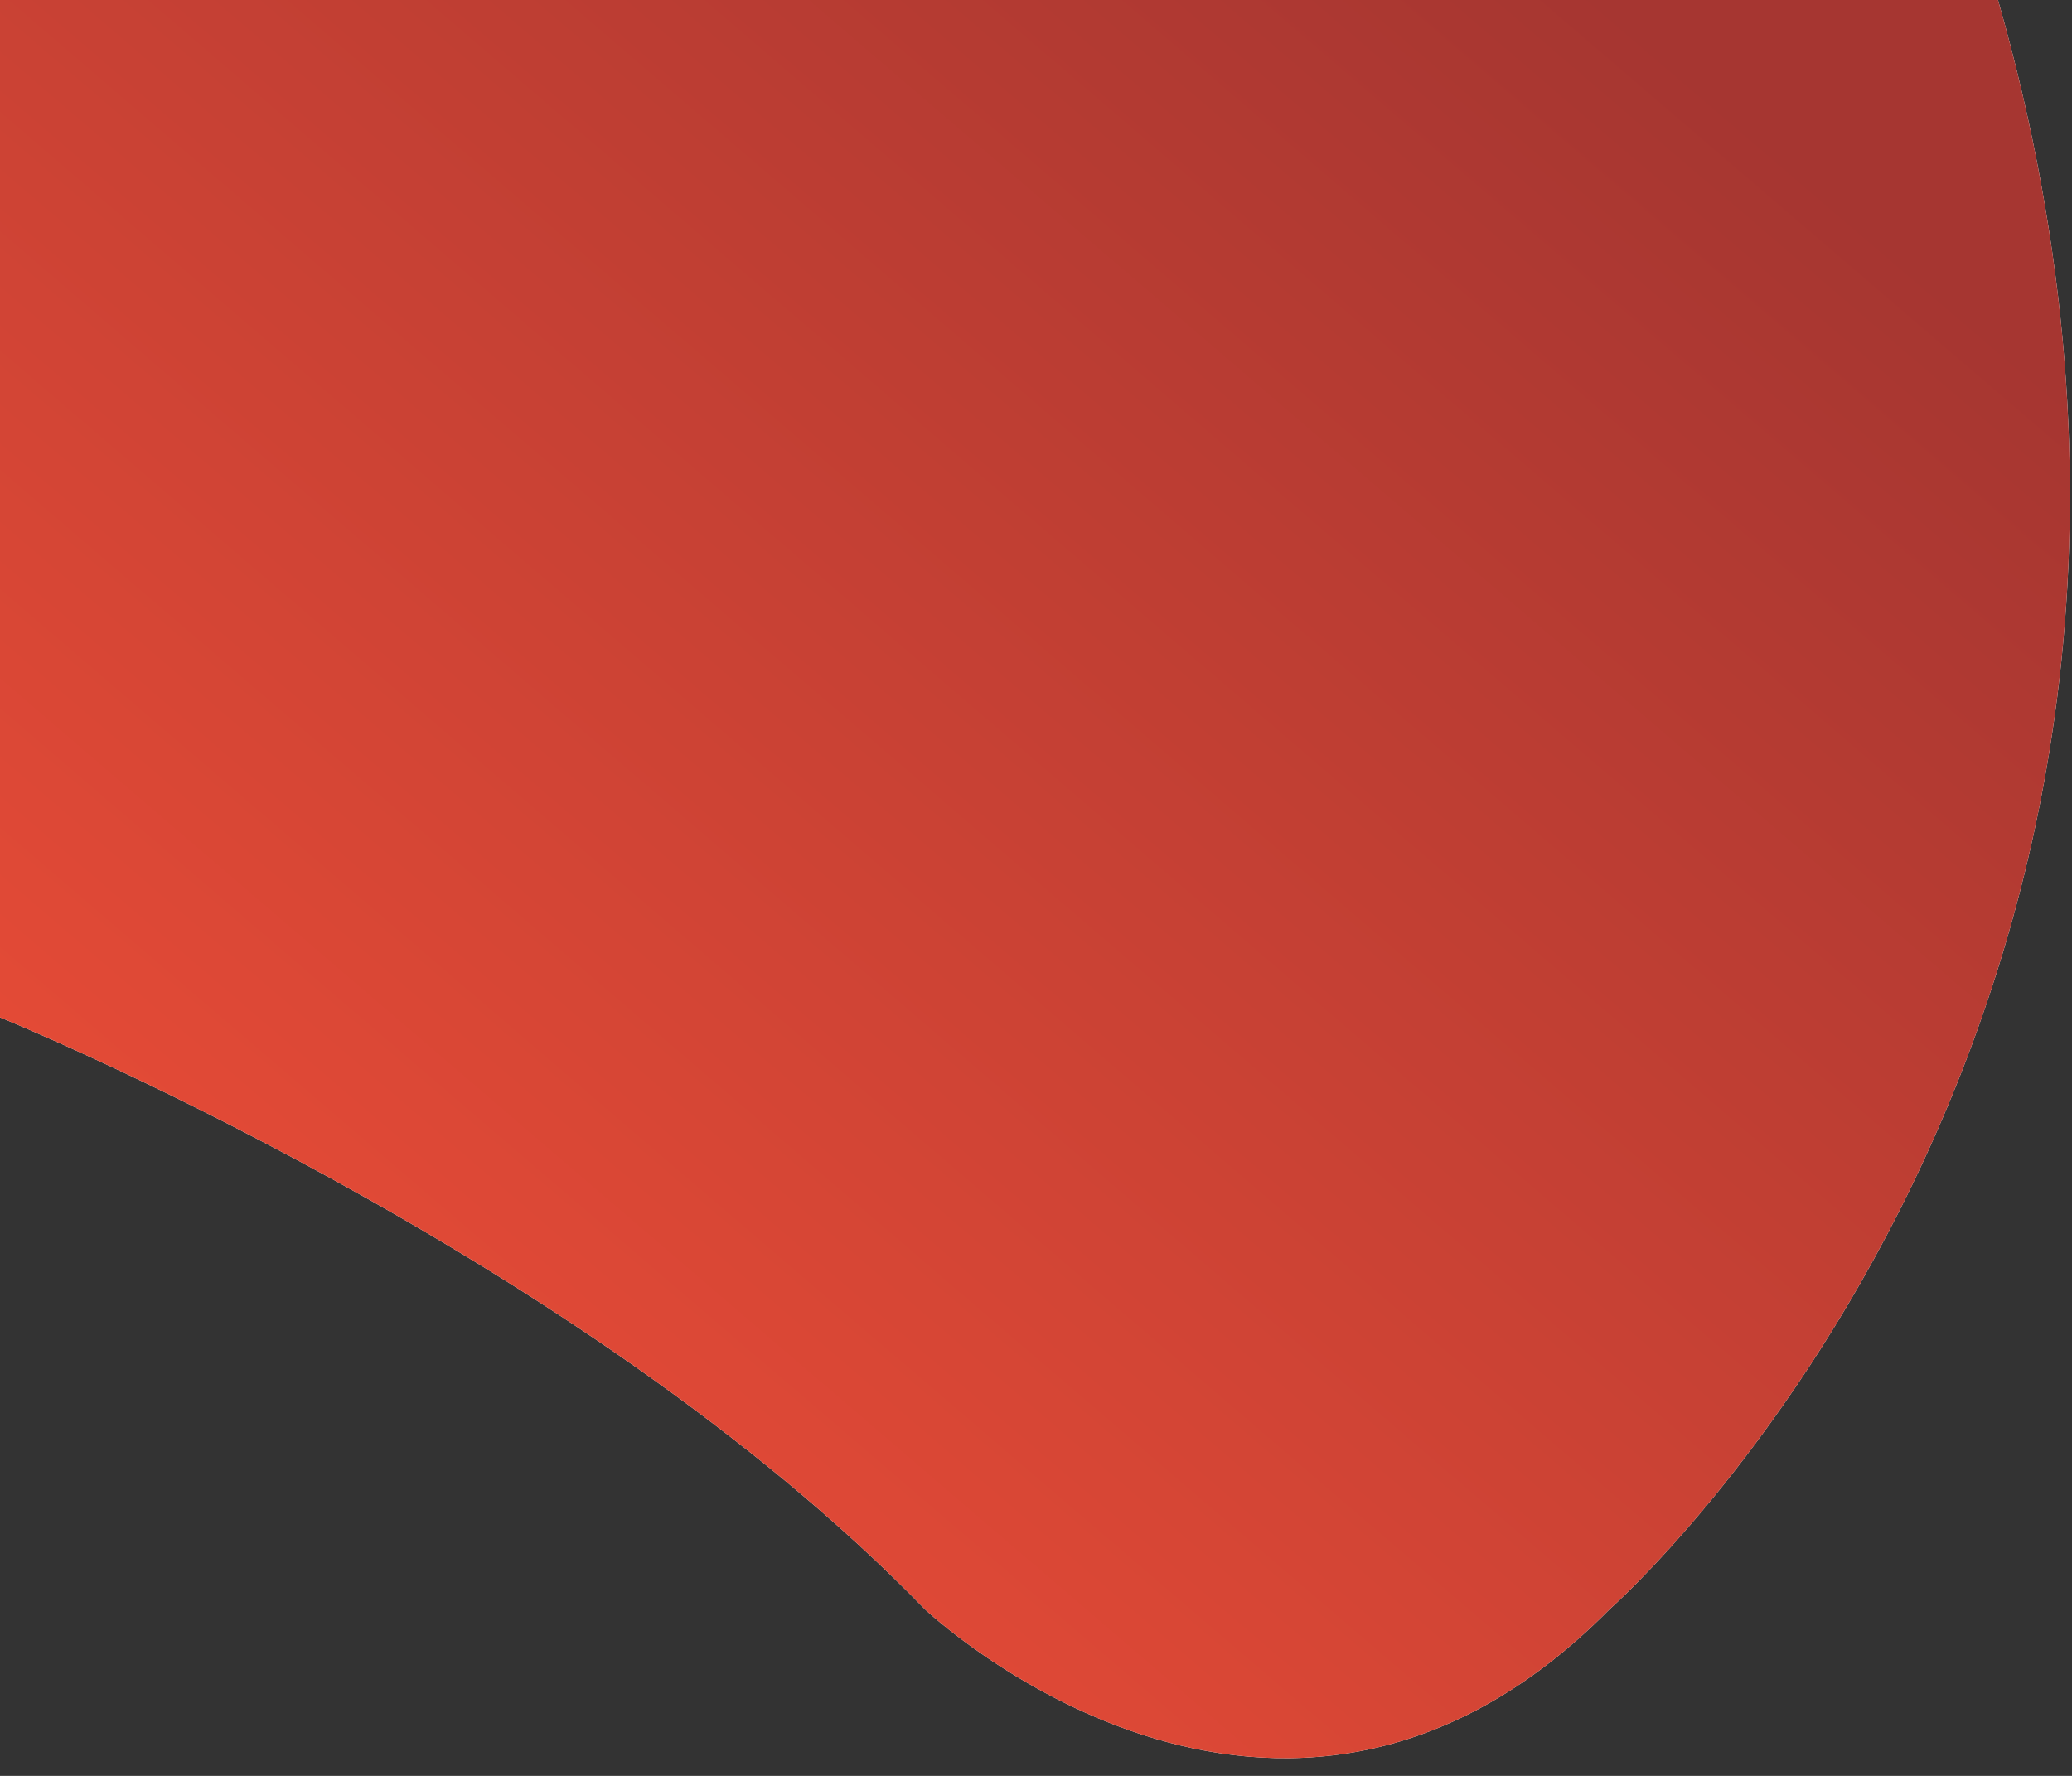<svg 
 xmlns="http://www.w3.org/2000/svg"
 xmlns:xlink="http://www.w3.org/1999/xlink"
 width="112px" height="96px" viewBox="0 0 112 96">
<rect x="0" y="0" width="112" height="96" fill="#333333" stroke="none"/>
<defs>
<linearGradient id="PSgrad_0" x1="0%" x2="70.711%" y1="70.711%" y2="0%">
  <stop offset="0%" stop-color="#ec4d37" stop-opacity="1" />
  <stop offset="100%" stop-color="#a63631" stop-opacity="1" />
</linearGradient>

</defs>
<path fill-rule="evenodd"  fill="rgb(255, 255, 255)"
 d="M-0.000,-0.002 L-0.000,54.997 C-0.000,54.997 31.257,67.661 50.000,86.998 C50.000,86.998 69.092,105.101 87.000,86.998 C87.000,86.998 123.648,54.780 108.000,-0.002 L-0.000,-0.002 Z"/>
<path fill="url(#PSgrad_0)"
 d="M-0.000,-0.002 L-0.000,54.997 C-0.000,54.997 31.257,67.661 50.000,86.998 C50.000,86.998 69.092,105.101 87.000,86.998 C87.000,86.998 123.648,54.780 108.000,-0.002 L-0.000,-0.002 Z"/>
</svg>